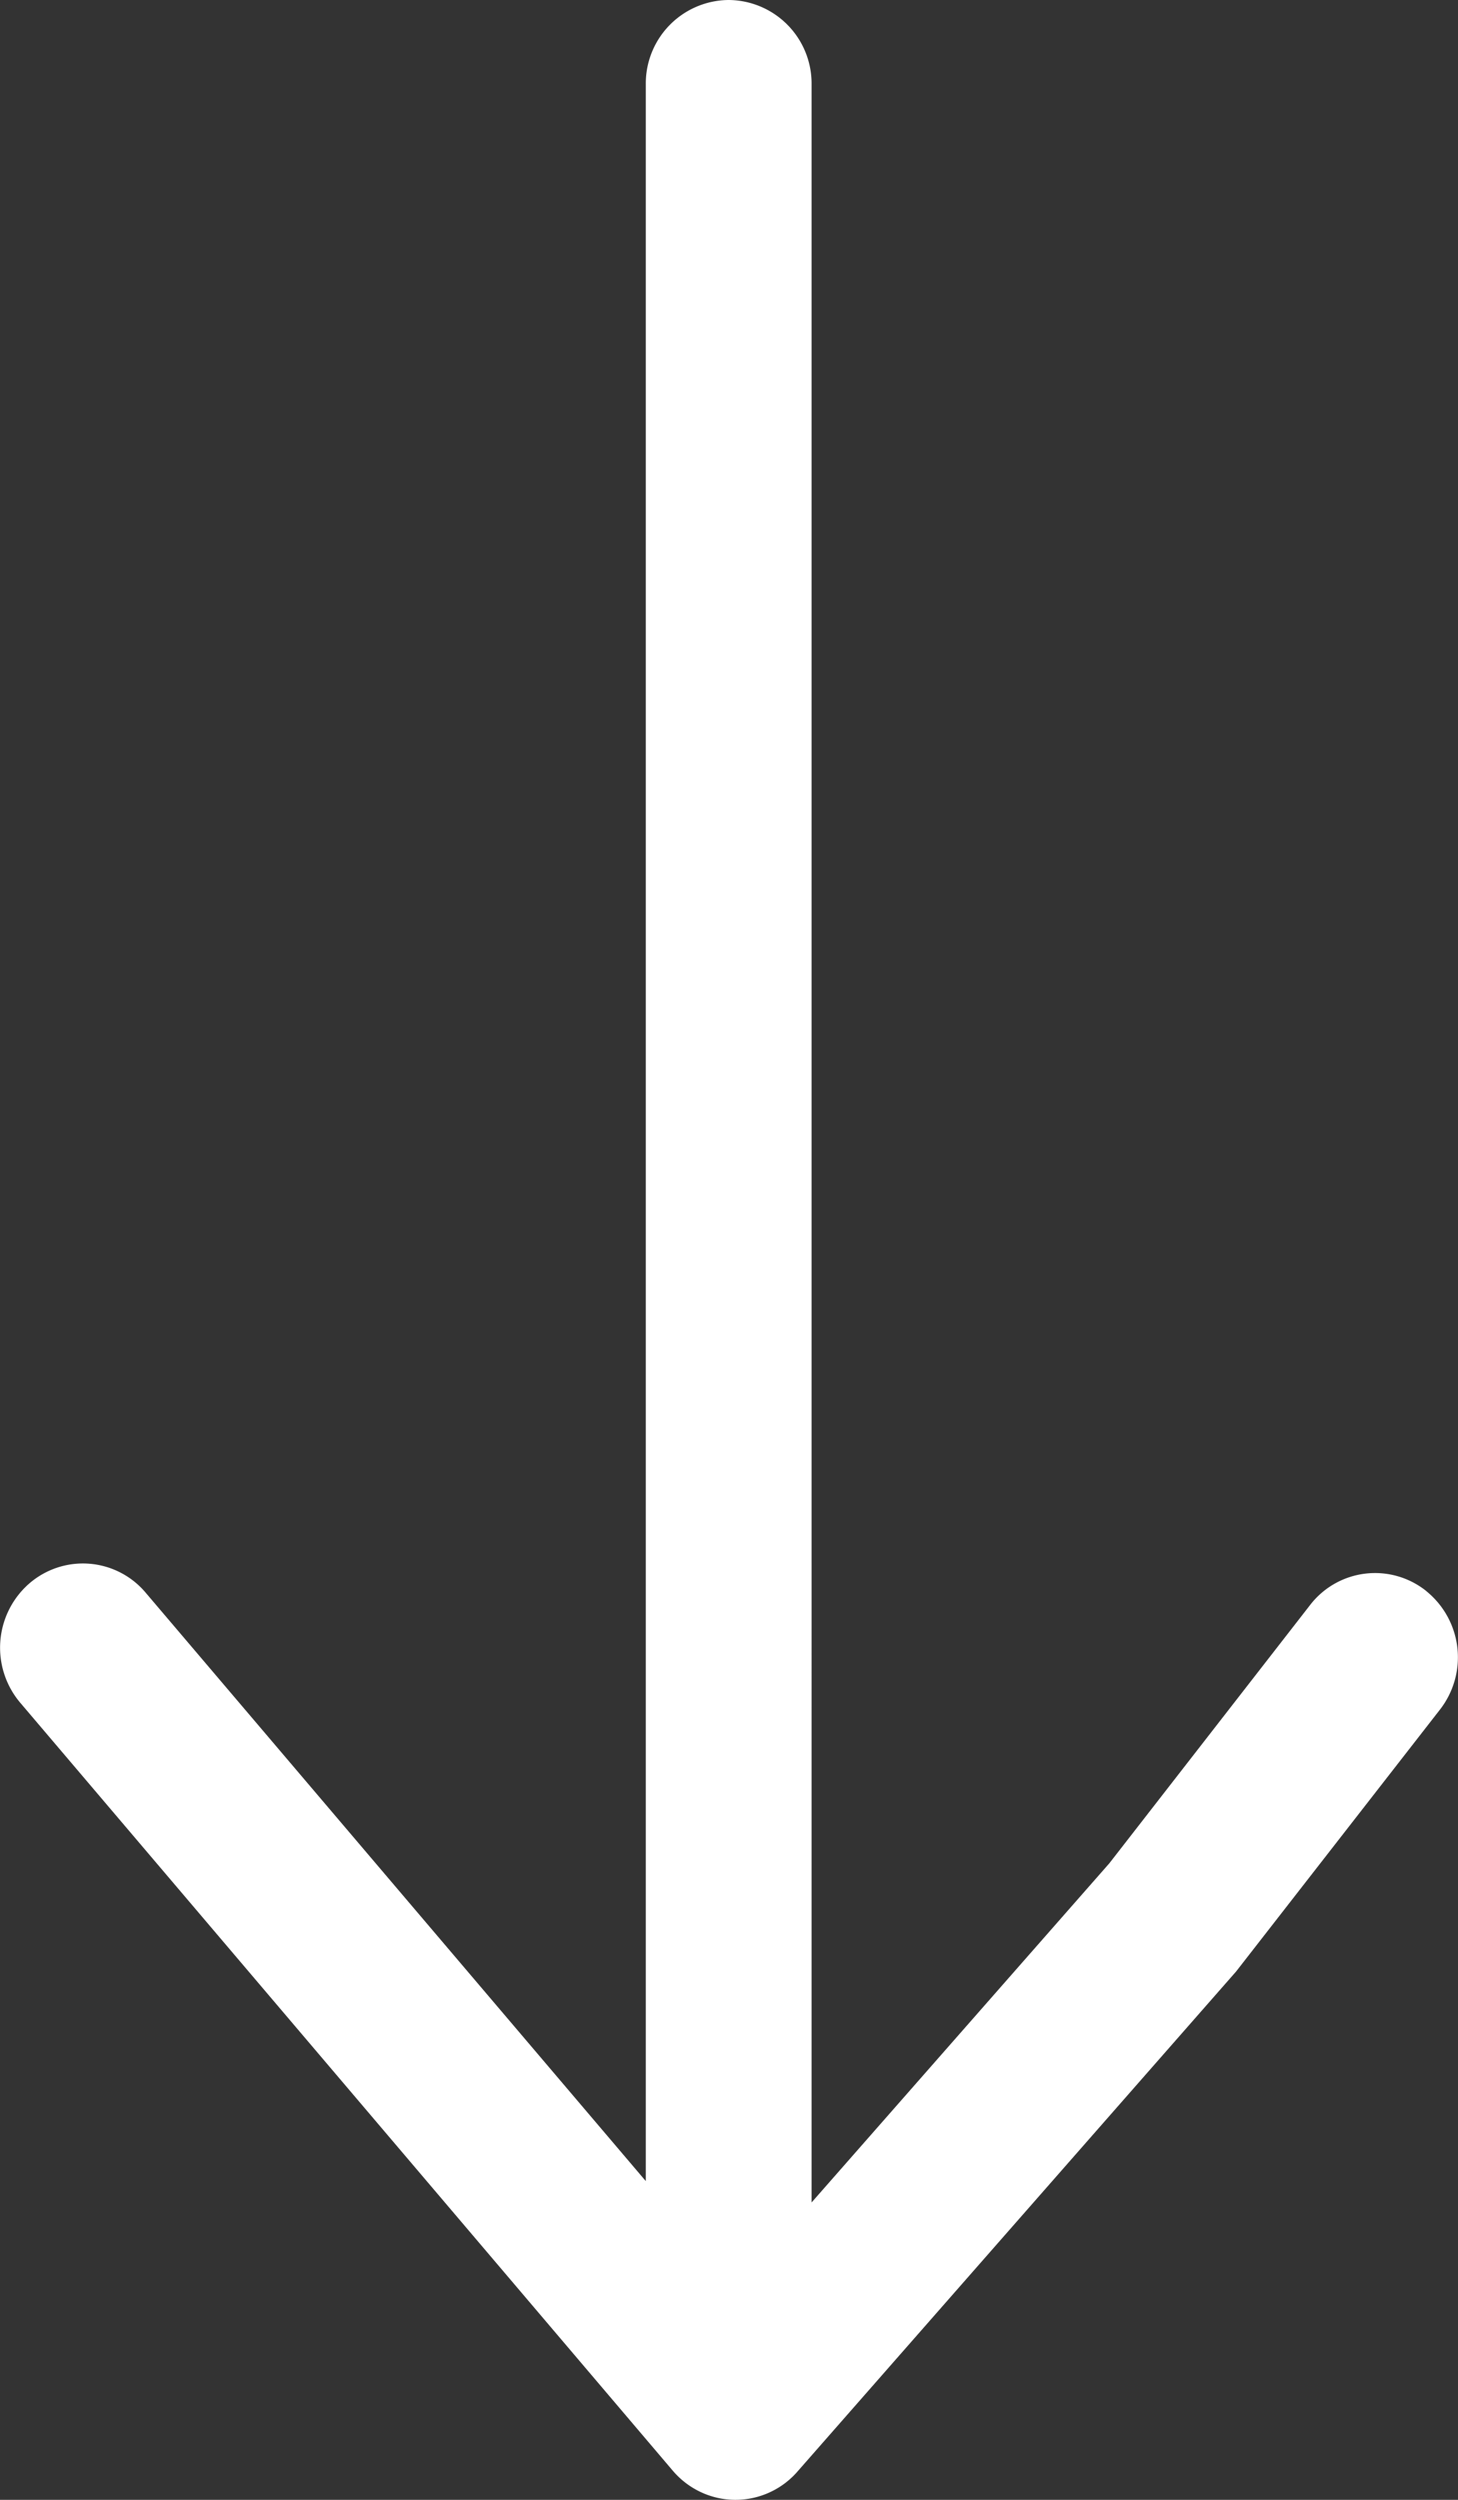 <svg width="14" height="24" fill="none" xmlns="http://www.w3.org/2000/svg"><rect width="100%" height="100%" fill="#333333" stroke="none"/><path d="M13.698 15.277a.787.787 0 0 0-1.118.132l-1.928 2.48-2.859 3.256V.809A.802.802 0 0 0 6.997 0a.802.802 0 0 0-.796.809V20.94l-4.803-5.65a.787.787 0 0 0-1.122-.083.818.818 0 0 0-.082 1.14L6.46 23.72c.15.176.366.278.596.28h.006a.789.789 0 0 0 .594-.27l4.213-4.802 1.958-2.515a.817.817 0 0 0-.13-1.136z" fill="#fff"/></svg>